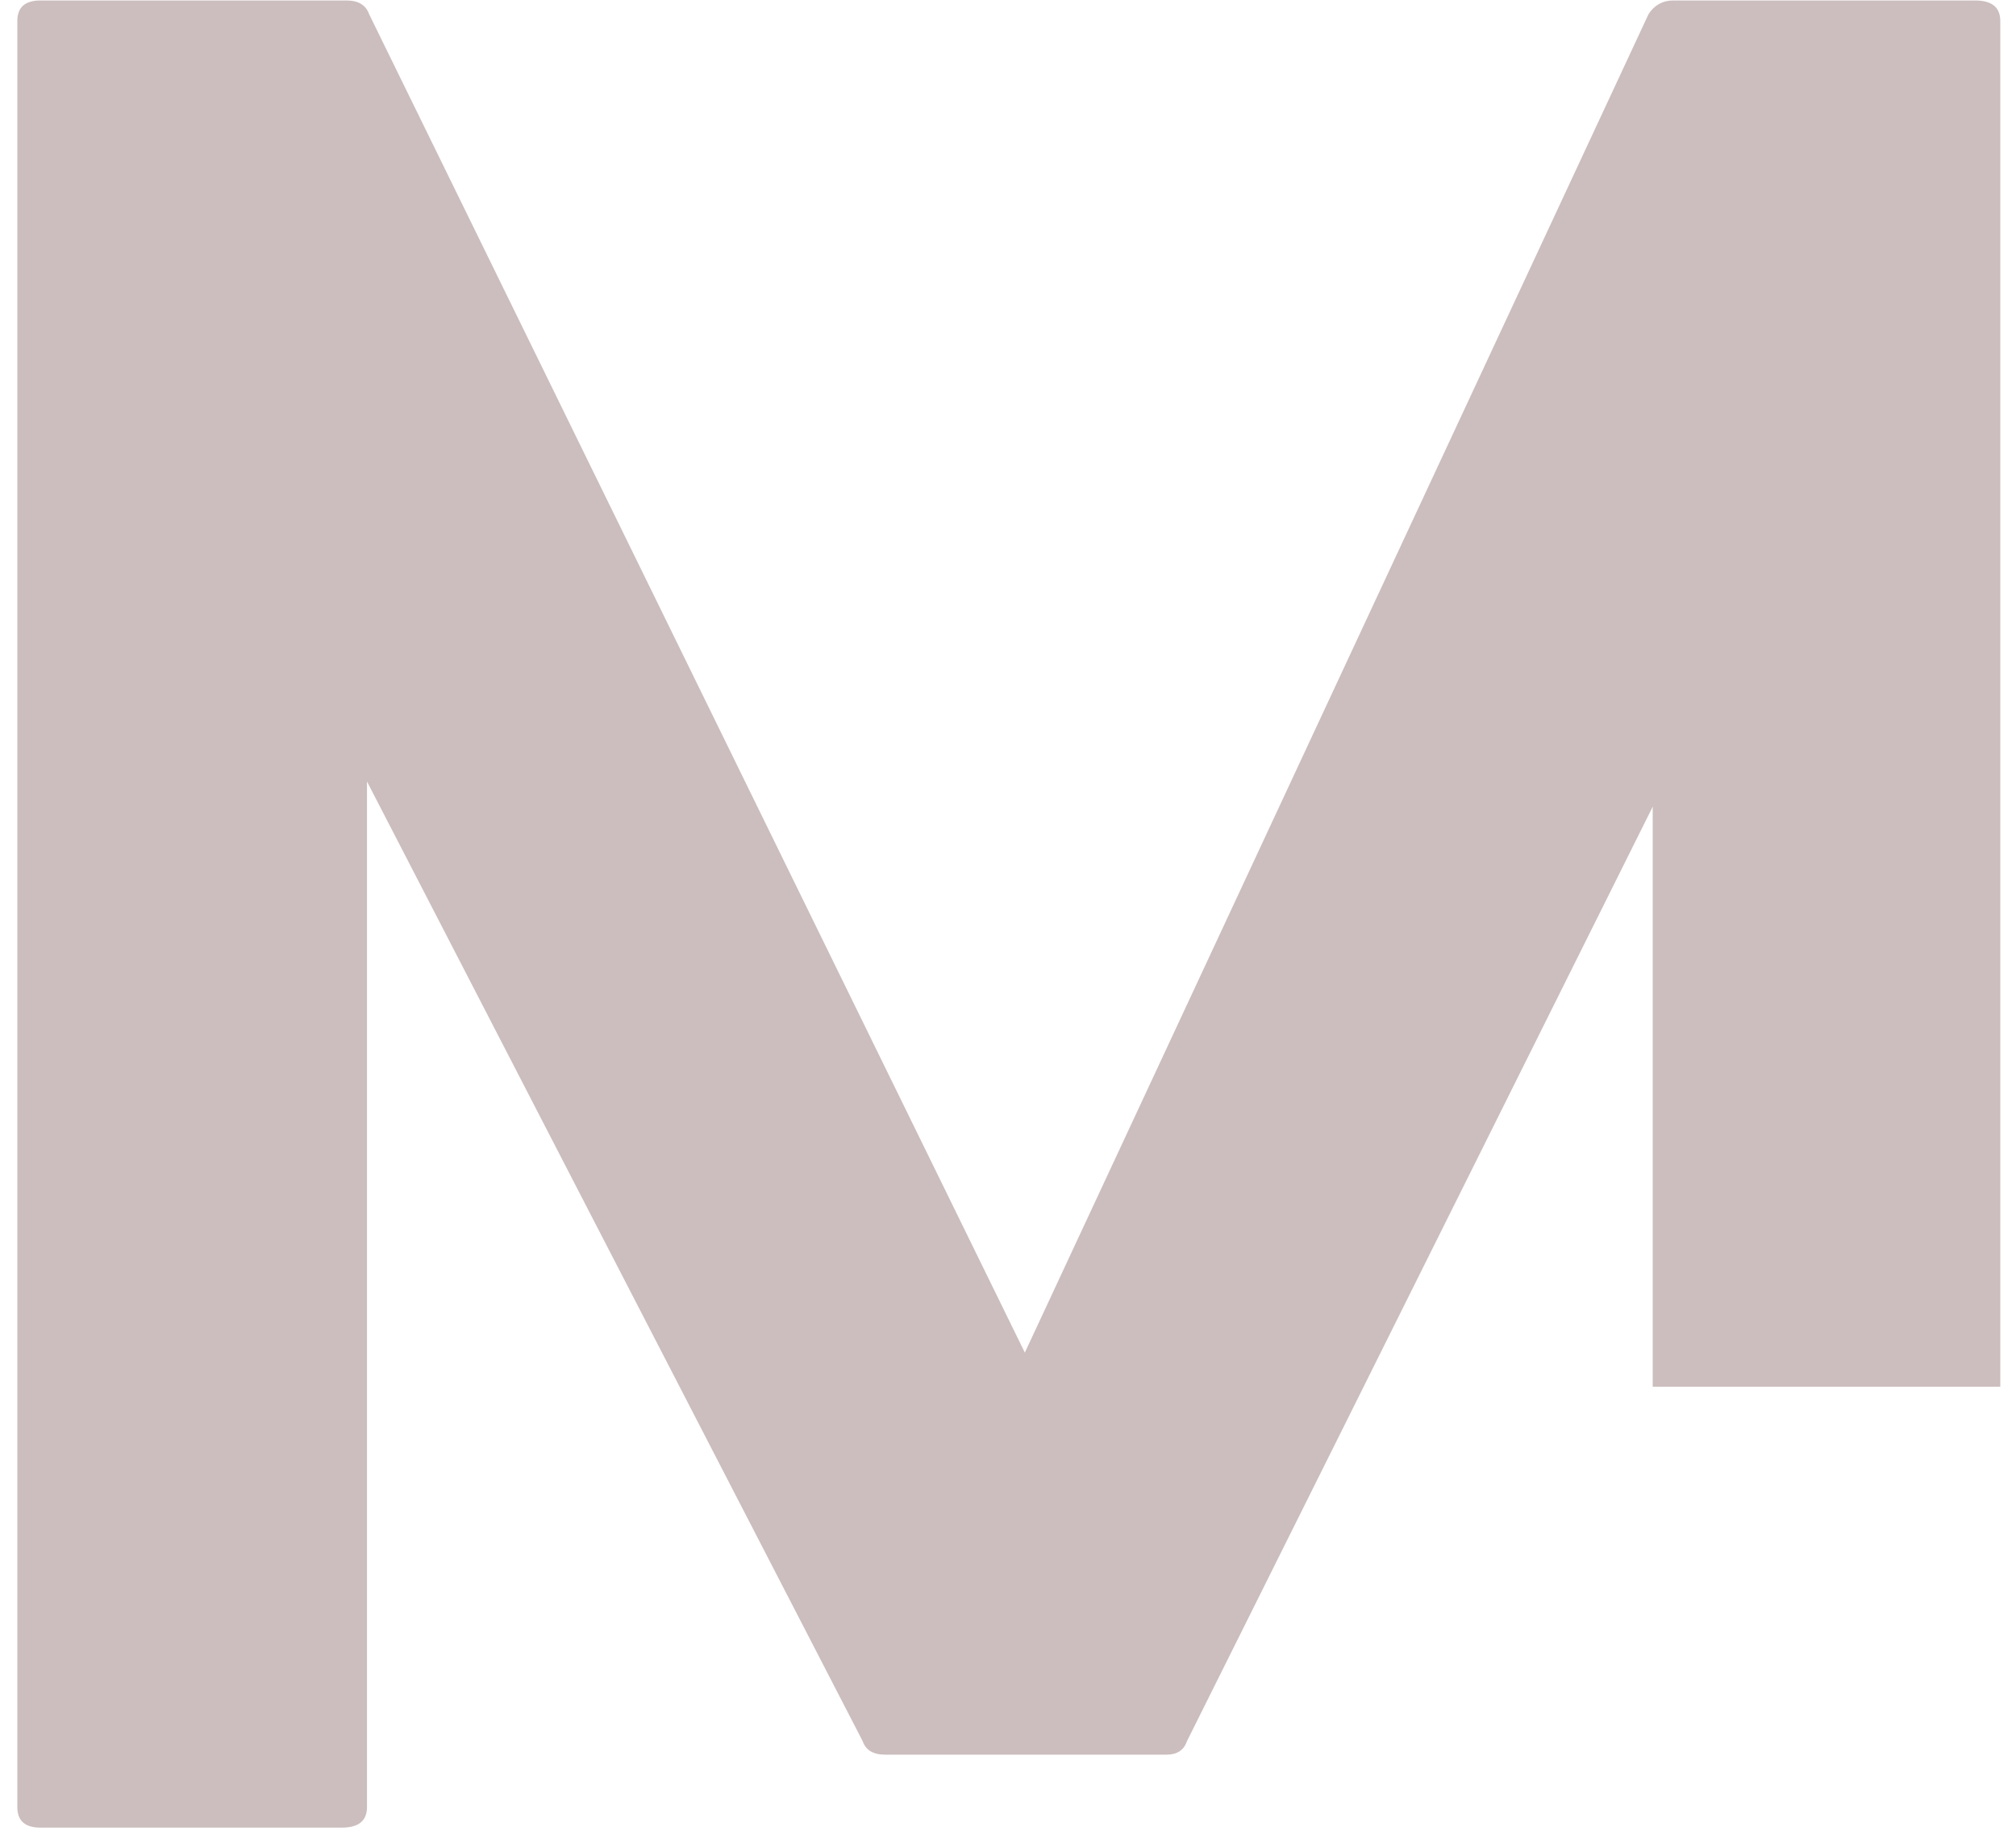 <svg width="80" height="73" viewBox="0 0 80 73" fill="none" xmlns="http://www.w3.org/2000/svg">
<path d="M65.584 55.04V32.019L47.105 69.103C46.98 69.467 46.709 69.644 46.293 69.644H35.126C34.652 69.644 34.355 69.467 34.23 69.103L14.563 31.019V71.728C14.563 72.269 14.23 72.54 13.563 72.54H1.605C0.991 72.54 0.688 72.269 0.688 71.728V0.832C0.688 0.29 0.991 0.019 1.605 0.019H13.751C14.22 0.019 14.522 0.202 14.647 0.561L40.668 53.686L65.418 0.561C65.652 0.202 65.98 0.019 66.397 0.019H78.376C79.043 0.019 79.376 0.29 79.376 0.832V55.04H65.584Z" fill="#562A2A" fill-opacity="0.302"/>
</svg>
